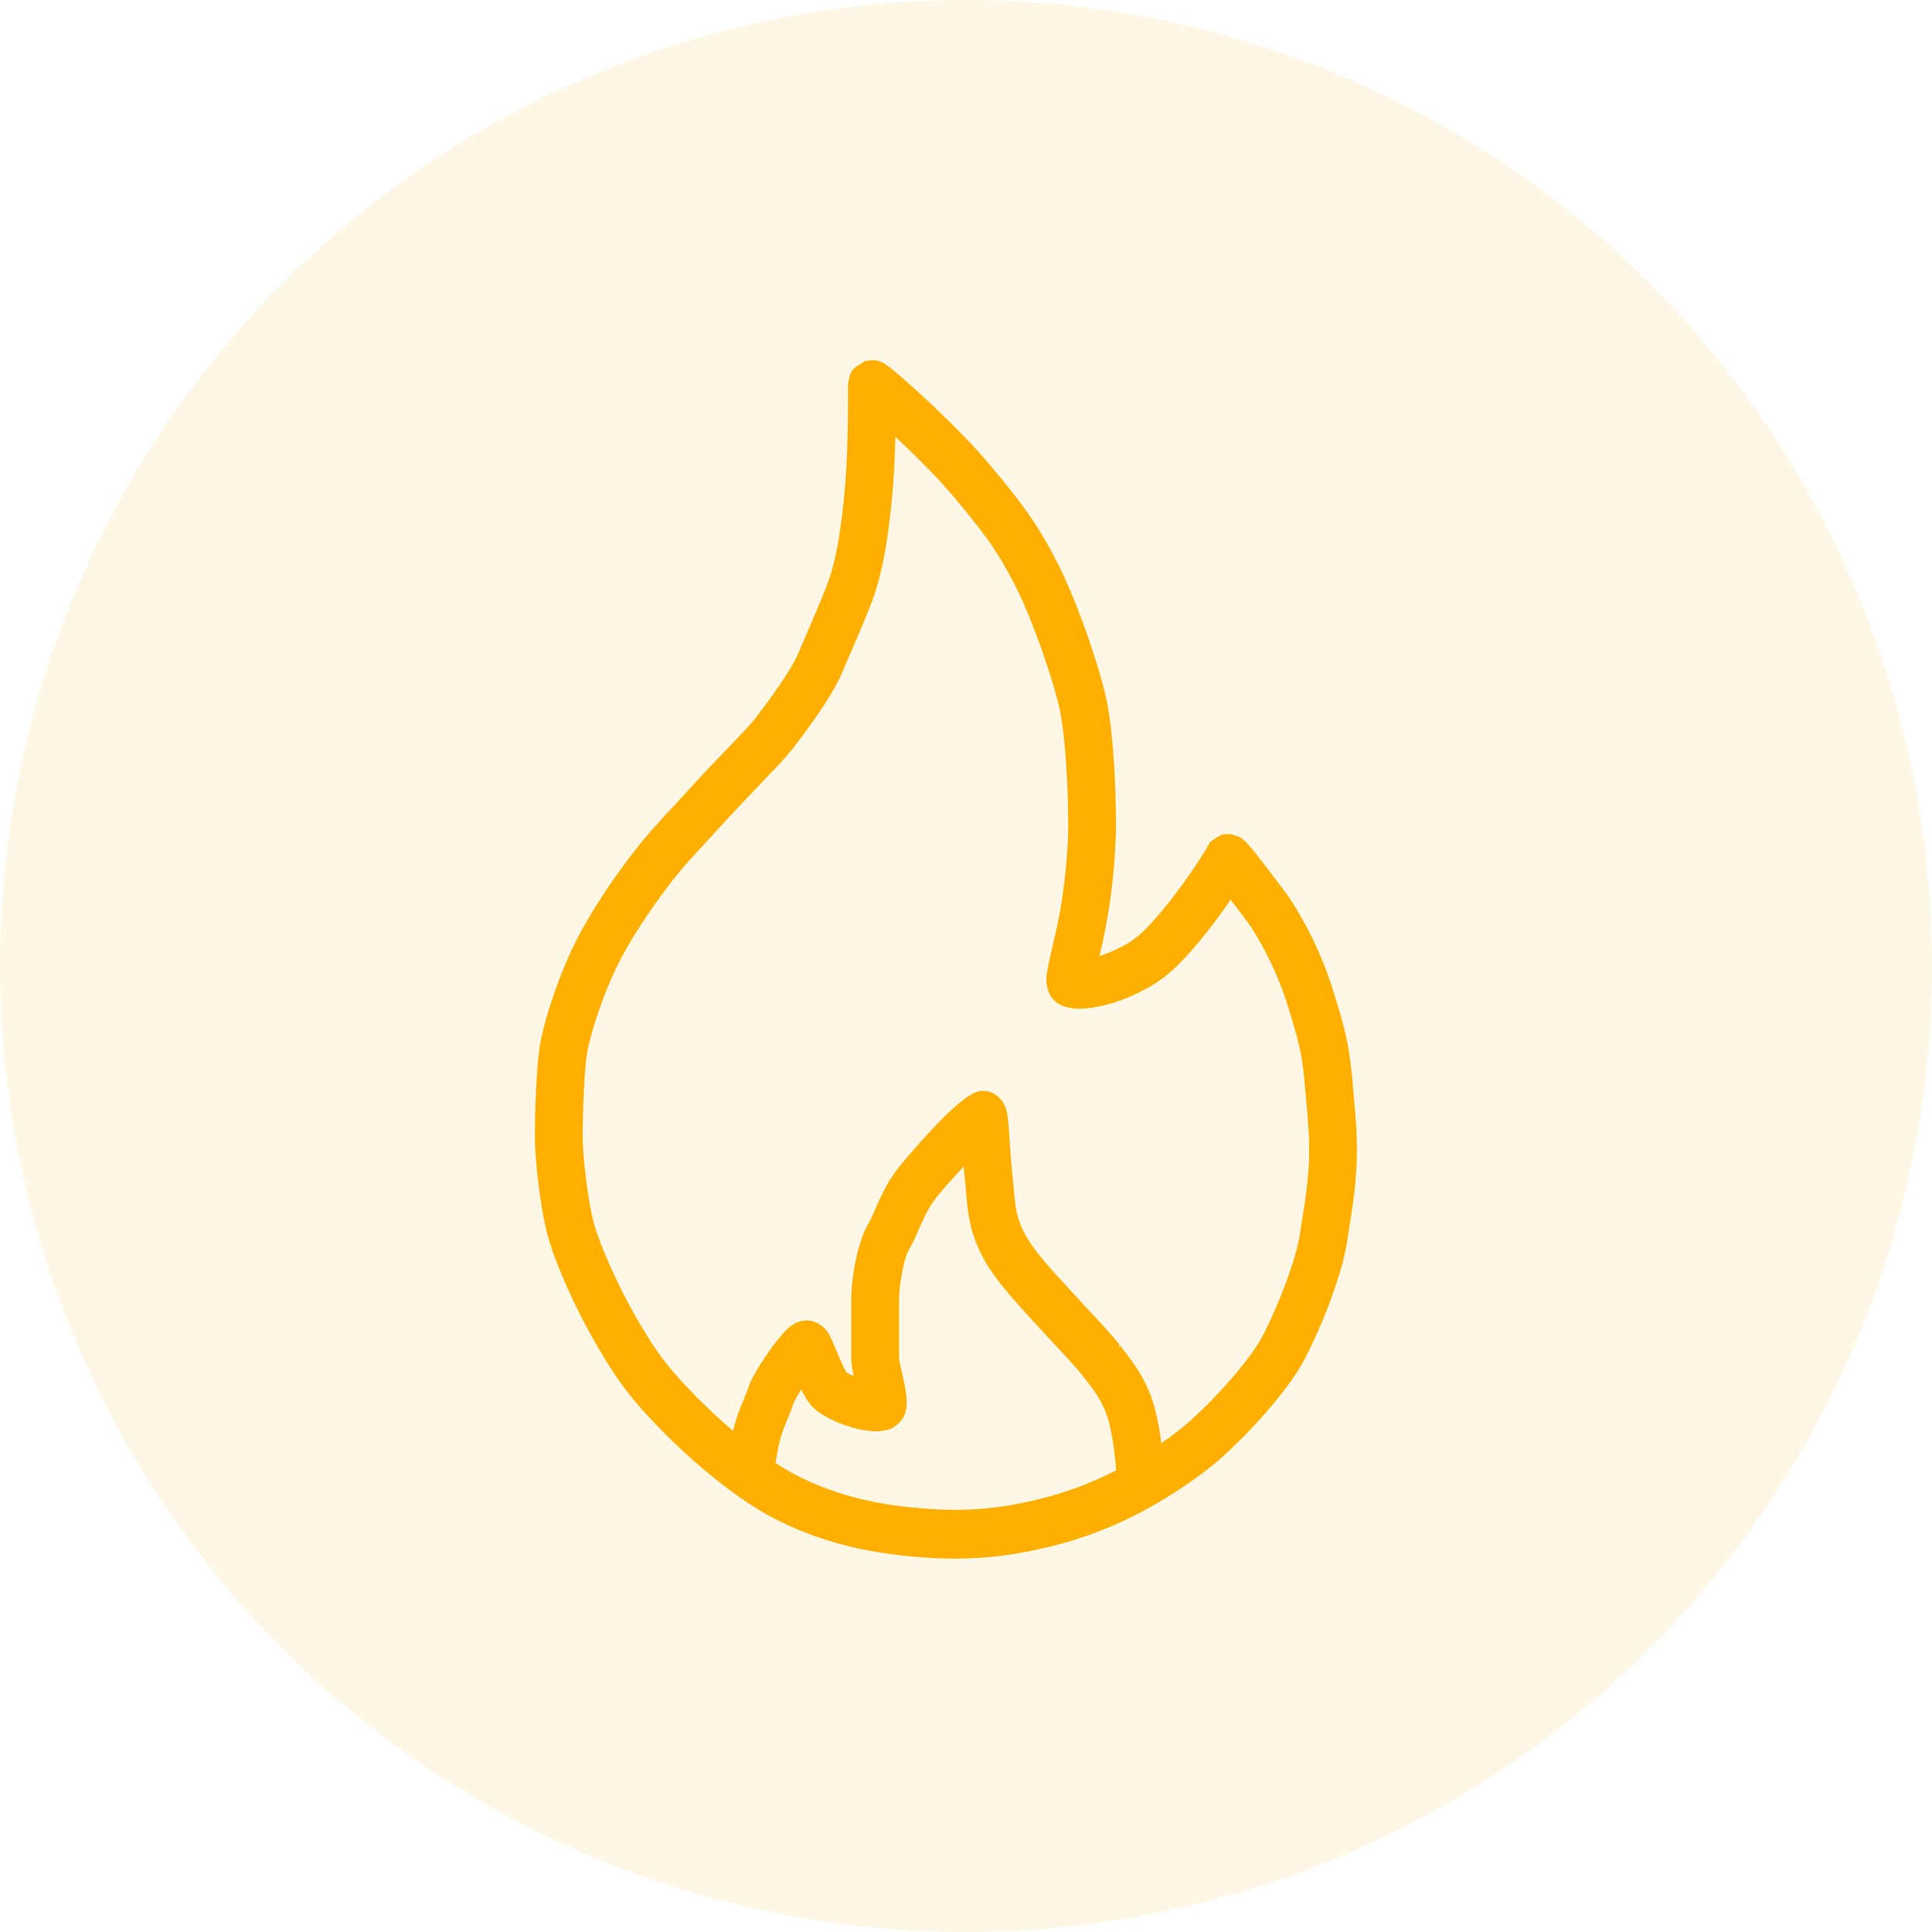 <svg xmlns="http://www.w3.org/2000/svg" width="48" height="48" viewBox="0 0 48 48"><g fill="#FFAF00" fill-rule="evenodd"><circle cx="24" cy="24" r="24" fill-opacity=".1"/><g fill-rule="nonzero" stroke="#FFAF00" stroke-width=".1"><path d="M20.323 33.88l-.002.001.002-.001zm-.651.956c-.04.134-.231.595-.232.595a3.115 3.115 0 0 0-.164.579l-.098.546-1.069-.201.099-.547a4.23 4.23 0 0 1 .22-.782c.02-.05.184-.446.205-.516.064-.213.27-.56.523-.917a5.13 5.13 0 0 1 .32-.413 1.46 1.46 0 0 1 .17-.17.694.694 0 0 1 .159-.1.534.534 0 0 1 .49.013.601.601 0 0 1 .275.287c.028.05.055.107.086.18.028.063.137.33.164.39.073.17.13.288.173.35.03.027.146.085.287.141-.06-.272-.08-.398-.08-.552v-1.396c0-.606.155-1.447.421-1.9.039-.066.074-.139.125-.255.298-.685.421-.91.835-1.39.818-.949 1.494-1.627 1.827-1.627.19 0 .337.09.435.216a.606.606 0 0 1 .095.175c.02.057.033.112.043.178.012.079.021.175.032.318l.032.483c.015.212.03.392.048.566.01.092.019.183.028.287l.022.244c.022.242.039.375.067.504.031.144.078.282.152.446.128.279.353.587.71.99.06.069.124.139.207.23l.204.224c.117.129.201.22.485.525.475.51.675.733.815.913-.01-.011.097.126.128.167.054.07.1.131.144.193.23.321.398.619.512.95.127.367.216.847.274 1.447l.054.553-1.081.11-.053-.553c-.05-.52-.125-.917-.218-1.186a2.576 2.576 0 0 0-.363-.663 6.998 6.998 0 0 0-.125-.167 63.841 63.841 0 0 0-.125-.163c-.109-.14-.306-.36-.743-.828a49.268 49.268 0 0 1-.92-1.007c-.424-.478-.705-.861-.89-1.266a3.256 3.256 0 0 1-.227-.673 4.931 4.931 0 0 1-.089-.644l-.022-.244c-.008-.1-.017-.184-.026-.27-.011-.11-.022-.221-.031-.34-.2.212-.405.437-.587.648-.32.372-.4.518-.657 1.107-.067.154-.12.262-.186.375-.144.245-.266.904-.266 1.327v1.396c0 .05.021.164.078.415.059.258.08.364.096.495.042.346.012.584-.276.78-.408.277-1.49-.078-1.901-.435a1.067 1.067 0 0 1-.181-.209 2.45 2.45 0 0 1-.189-.341 3.053 3.053 0 0 0-.241.412zm2.1-.424zm-.78-.28l-.006-.005.002.002.005.004z"/><path d="M29.995 21.141a18.577 18.577 0 0 1-.003.006l.003-.006zm-.034.193c.003-.14.003-.14.142-.378.268-.188.268-.188.482-.177.212.07.212.07.264.115a.9.9 0 0 1 .115.11c.052.057.122.141.213.255.172.217.426.55.781 1.026.488.73.866 1.532 1.136 2.405.192.62.282.956.346 1.303.04.223.07.446.1.757.011.109.022.23.036.393l.041.48c.089 1.022.045 1.672-.12 2.713a52.294 52.294 0 0 0-.072.465c-.114.8-.603 2.08-1.068 2.963-.35.665-1.179 1.625-1.987 2.364-.397.363-.97.776-1.592 1.141a9.849 9.849 0 0 1-2.193.97c-1.401.406-2.52.503-3.844.389-1.304-.113-2.431-.403-3.48-.946-.955-.495-2.077-1.434-2.927-2.326-.64-.672-.945-1.073-1.436-1.912-.507-.865-.966-1.867-1.201-2.618-.2-.639-.357-1.96-.357-2.583 0-.718.043-1.75.12-2.24.109-.678.506-1.843.926-2.66.373-.726.942-1.564 1.468-2.234a9.262 9.262 0 0 1 .242-.296c.128-.15.261-.299.47-.526a472.002 472.002 0 0 1 .642-.697 33.647 33.647 0 0 1 .705-.751l.4-.418c.275-.29.428-.458.494-.545l.106-.14.14-.187c.12-.16.23-.314.333-.465.076-.11.146-.217.21-.318.136-.217.238-.404.3-.55.042-.103.09-.215.157-.37l.172-.4.034-.081c.23-.537.366-.88.43-1.092.15-.496.257-1.11.348-2.084.02-.218.036-.462.049-.729.028-.603.036-1.225.032-1.793l-.001-.113c.065-.337.065-.337.403-.538.222-.021.222-.021.304.006.097.039.097.039.133.061.031.02.062.041.099.07.055.041.128.101.216.176.18.154.416.364.66.591.618.573 1.191 1.151 1.58 1.614.895 1.06 1.234 1.544 1.703 2.45.435.838.953 2.296 1.19 3.244.177.71.27 2.068.27 3.301 0 .554-.075 1.46-.194 2.164a14.803 14.803 0 0 1-.21 1.027l-.025.107c.131-.037.27-.086.393-.14.499-.221.72-.386 1.18-.92.24-.274.537-.669.812-1.064a11.418 11.418 0 0 0 .361-.556c-.031.058-.031.06-.031.187zm-7.79-9.82c-.014.282-.031.544-.053.78-.097 1.044-.218 1.73-.391 2.306-.08.267-.226.632-.472 1.21l-.036.082-.172.4-.153.36c-.089.213-.219.45-.385.715-.072.114-.15.232-.233.355a16.305 16.305 0 0 1-.504.693l-.106.14a8.604 8.604 0 0 1-.575.64l-.4.42a58.582 58.582 0 0 0-1.044 1.12l-.29.314c-.2.217-.325.357-.442.494a8.466 8.466 0 0 0-.214.261c-.486.62-1.018 1.404-1.354 2.057-.367.714-.726 1.766-.814 2.32-.066.414-.106 1.403-.106 2.062 0 .518.143 1.73.304 2.244.209.665.632 1.59 1.098 2.386.448.763.7 1.096 1.283 1.707.774.812 1.812 1.682 2.64 2.11.913.474 1.907.729 3.08.83 1.198.104 2.186.019 3.456-.35a8.794 8.794 0 0 0 1.95-.865c.56-.328 1.07-.697 1.408-1.006.723-.66 1.476-1.533 1.755-2.062.41-.78.857-1.95.95-2.597a16.898 16.898 0 0 1 .074-.482c.152-.957.19-1.521.11-2.438l-.04-.479-.035-.38a7.627 7.627 0 0 0-.087-.662c-.055-.293-.135-.593-.315-1.175a8.038 8.038 0 0 0-.98-2.088 70.14 70.14 0 0 0-.506-.67c-.278.417-.632.885-.939 1.239-.566.654-.917.916-1.563 1.201a3.775 3.775 0 0 1-.973.285c-.576.075-1.05-.053-1.05-.69 0-.147.252-1.216.253-1.223.043-.199.08-.388.11-.574.11-.64.18-1.484.18-1.975 0-1.145-.09-2.431-.238-3.026-.216-.869-.706-2.246-1.096-2.998-.427-.824-.72-1.243-1.566-2.246-.355-.421-.9-.97-1.487-1.516-.012.252-.02.513-.032.77zm8.876 9.824a.85.85 0 0 1-.102.3c.098-.17.1-.184.102-.3zm0-.004v0z"/></g></g></svg>